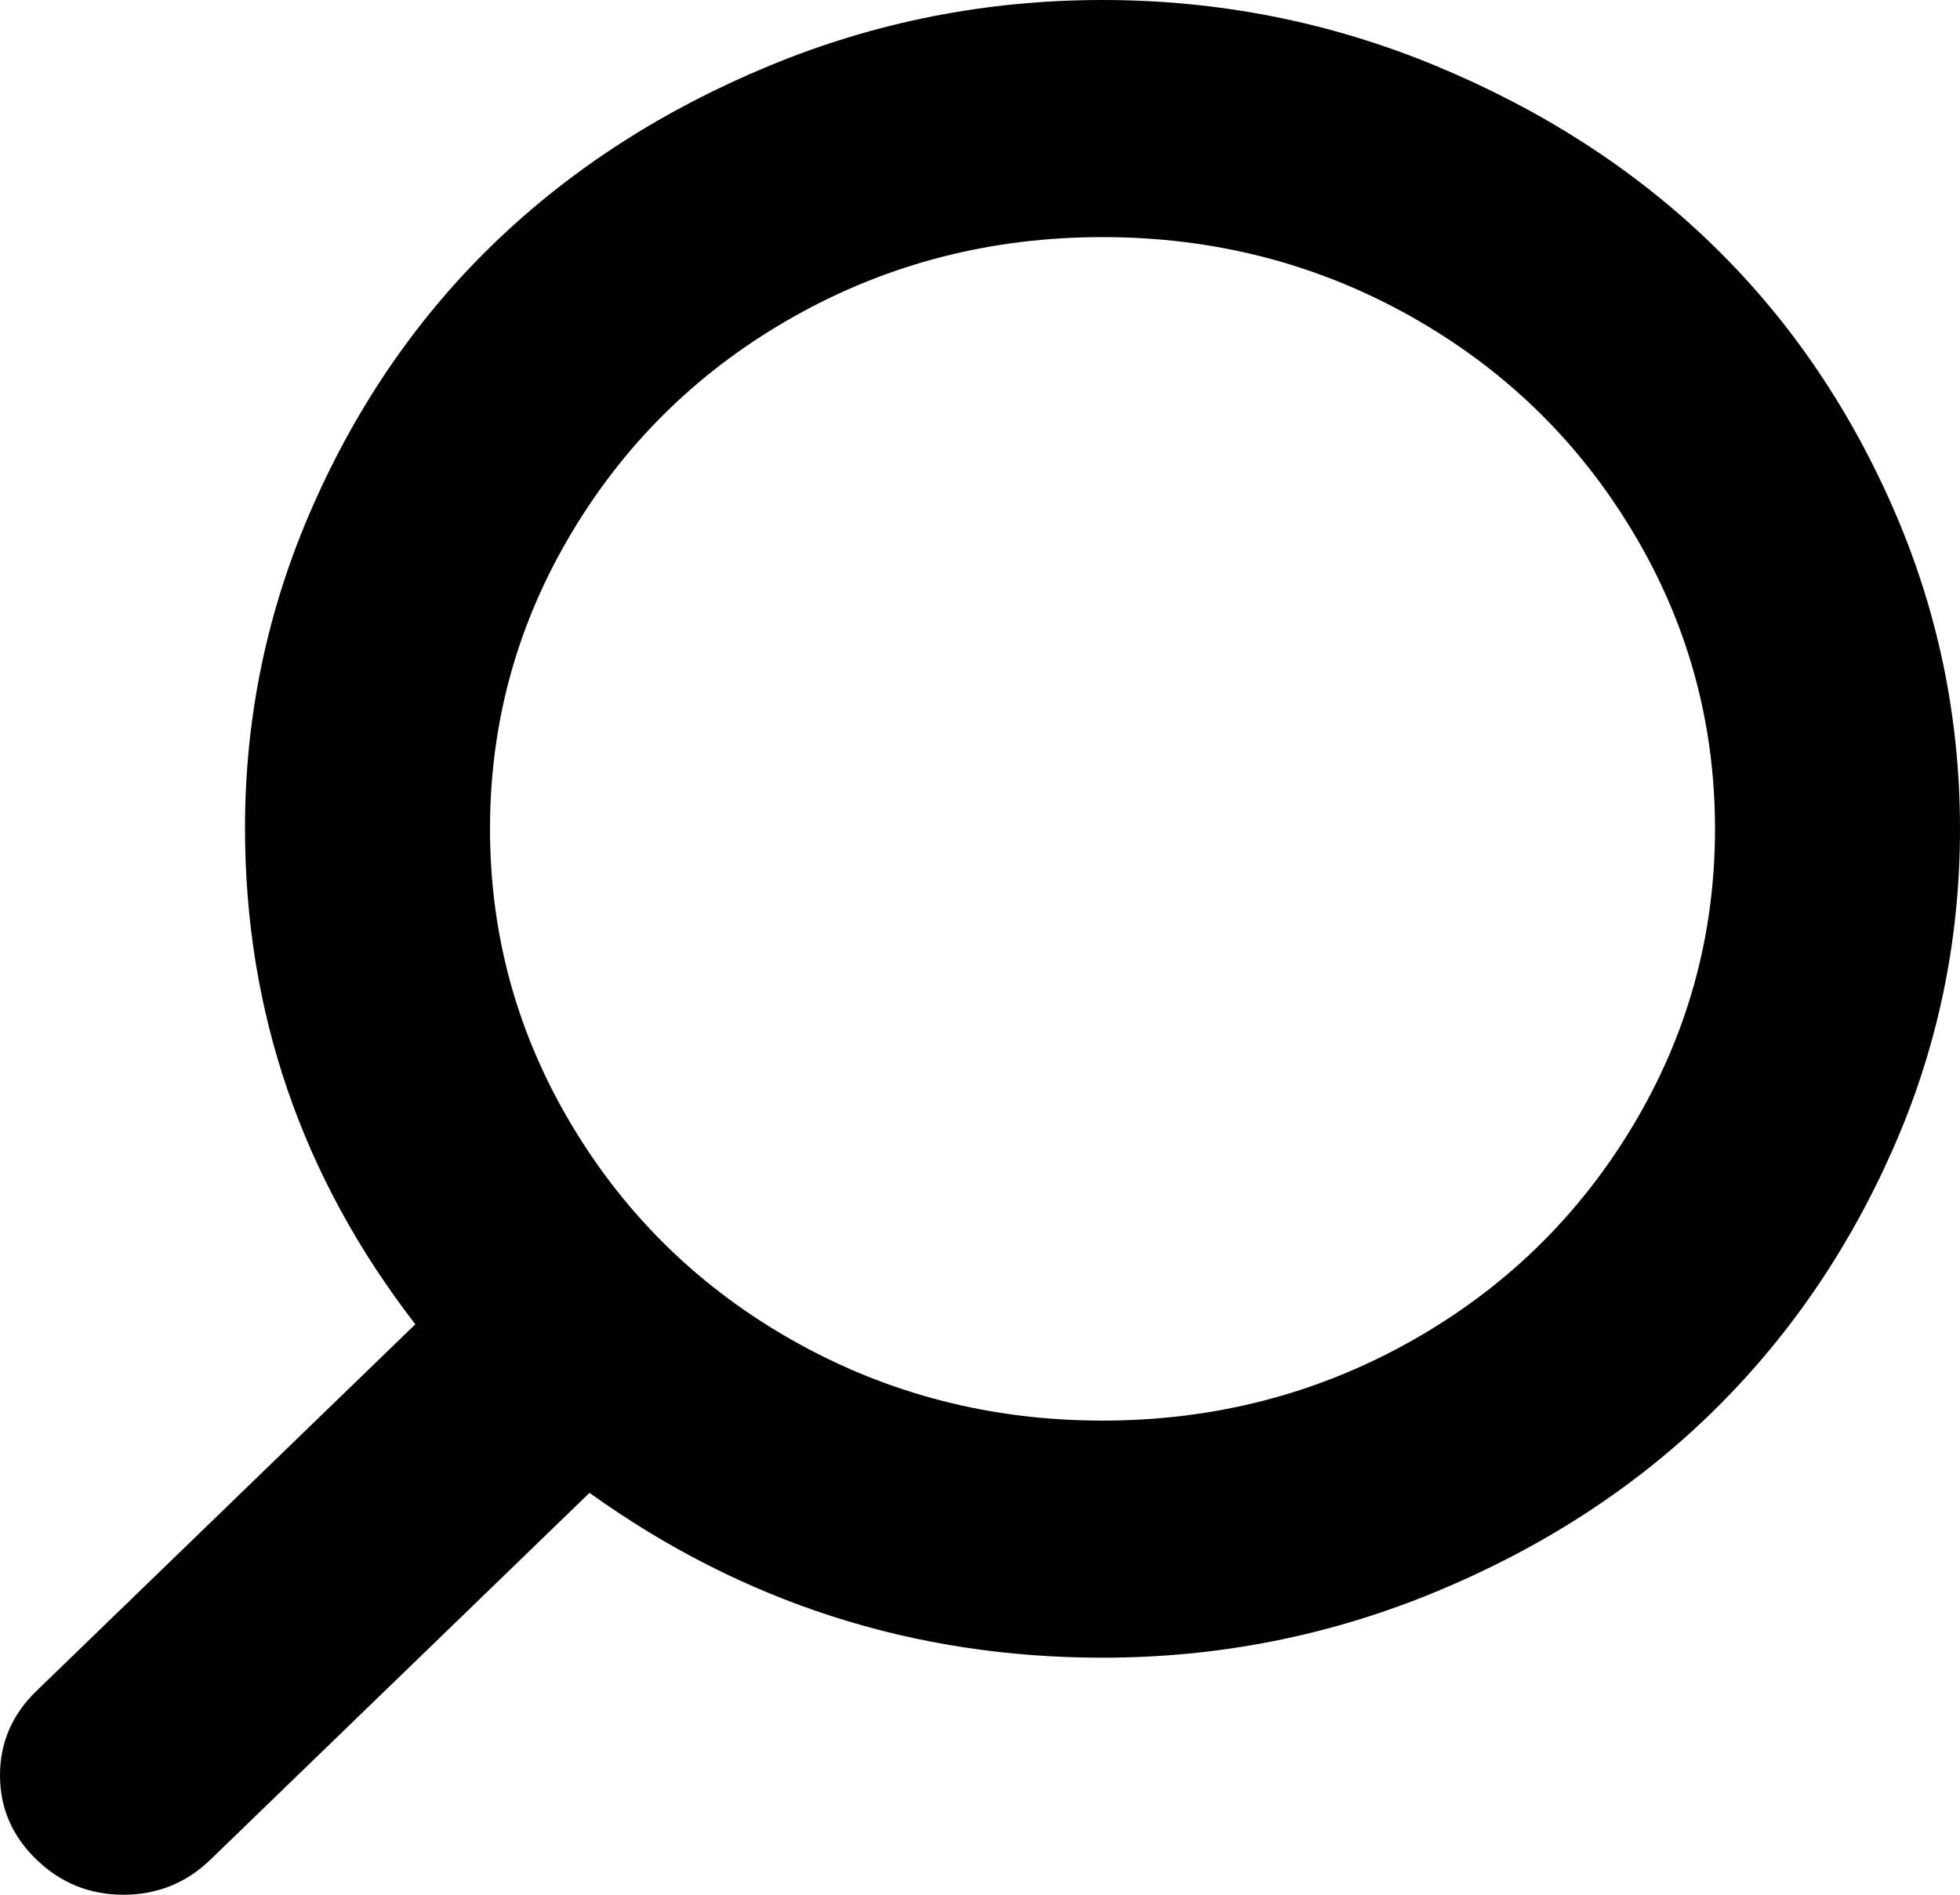 <svg width="30" height="29" viewBox="0 0 30 29" fill="none" xmlns="http://www.w3.org/2000/svg">
<path d="M0.557 28.461C0.928 28.82 1.372 29 1.89 29C2.407 29 2.852 28.82 3.223 28.461L9.023 22.849C11.367 24.53 13.984 25.372 16.875 25.372C18.652 25.372 20.352 25.036 21.973 24.365C23.594 23.694 24.99 22.792 26.162 21.658C27.334 20.524 28.267 19.177 28.96 17.618C29.653 16.059 30 14.415 30 12.686C30 10.957 29.653 9.308 28.96 7.739C28.267 6.17 27.334 4.824 26.162 3.699C24.99 2.575 23.594 1.677 21.973 1.006C20.352 0.335 18.652 -9.92044e-07 16.875 -1.14742e-06C15.098 -1.3028e-06 13.398 0.335 11.777 1.006C10.156 1.677 8.76 2.575 7.588 3.699C6.416 4.824 5.483 6.17 4.79 7.739C4.097 9.308 3.75 10.952 3.75 12.672C3.75 15.488 4.619 18.02 6.357 20.269L0.557 25.882C0.186 26.241 -4.24282e-07 26.671 -4.68064e-07 27.172C-5.11847e-07 27.672 0.186 28.102 0.557 28.461ZM16.875 3.629C18.574 3.629 20.142 4.03 21.577 4.833C23.013 5.637 24.15 6.737 24.99 8.136C25.83 9.534 26.25 11.051 26.25 12.686C26.25 14.32 25.83 15.837 24.99 17.236C24.15 18.634 23.013 19.735 21.577 20.538C20.142 21.341 18.574 21.743 16.875 21.743C15.176 21.743 13.608 21.341 12.173 20.538C10.737 19.735 9.6 18.634 8.76 17.236C7.92 15.837 7.5 14.32 7.5 12.686C7.5 11.051 7.92 9.534 8.76 8.136C9.6 6.737 10.737 5.637 12.173 4.833C13.608 4.03 15.176 3.629 16.875 3.629Z" fill="black"/>
</svg>
